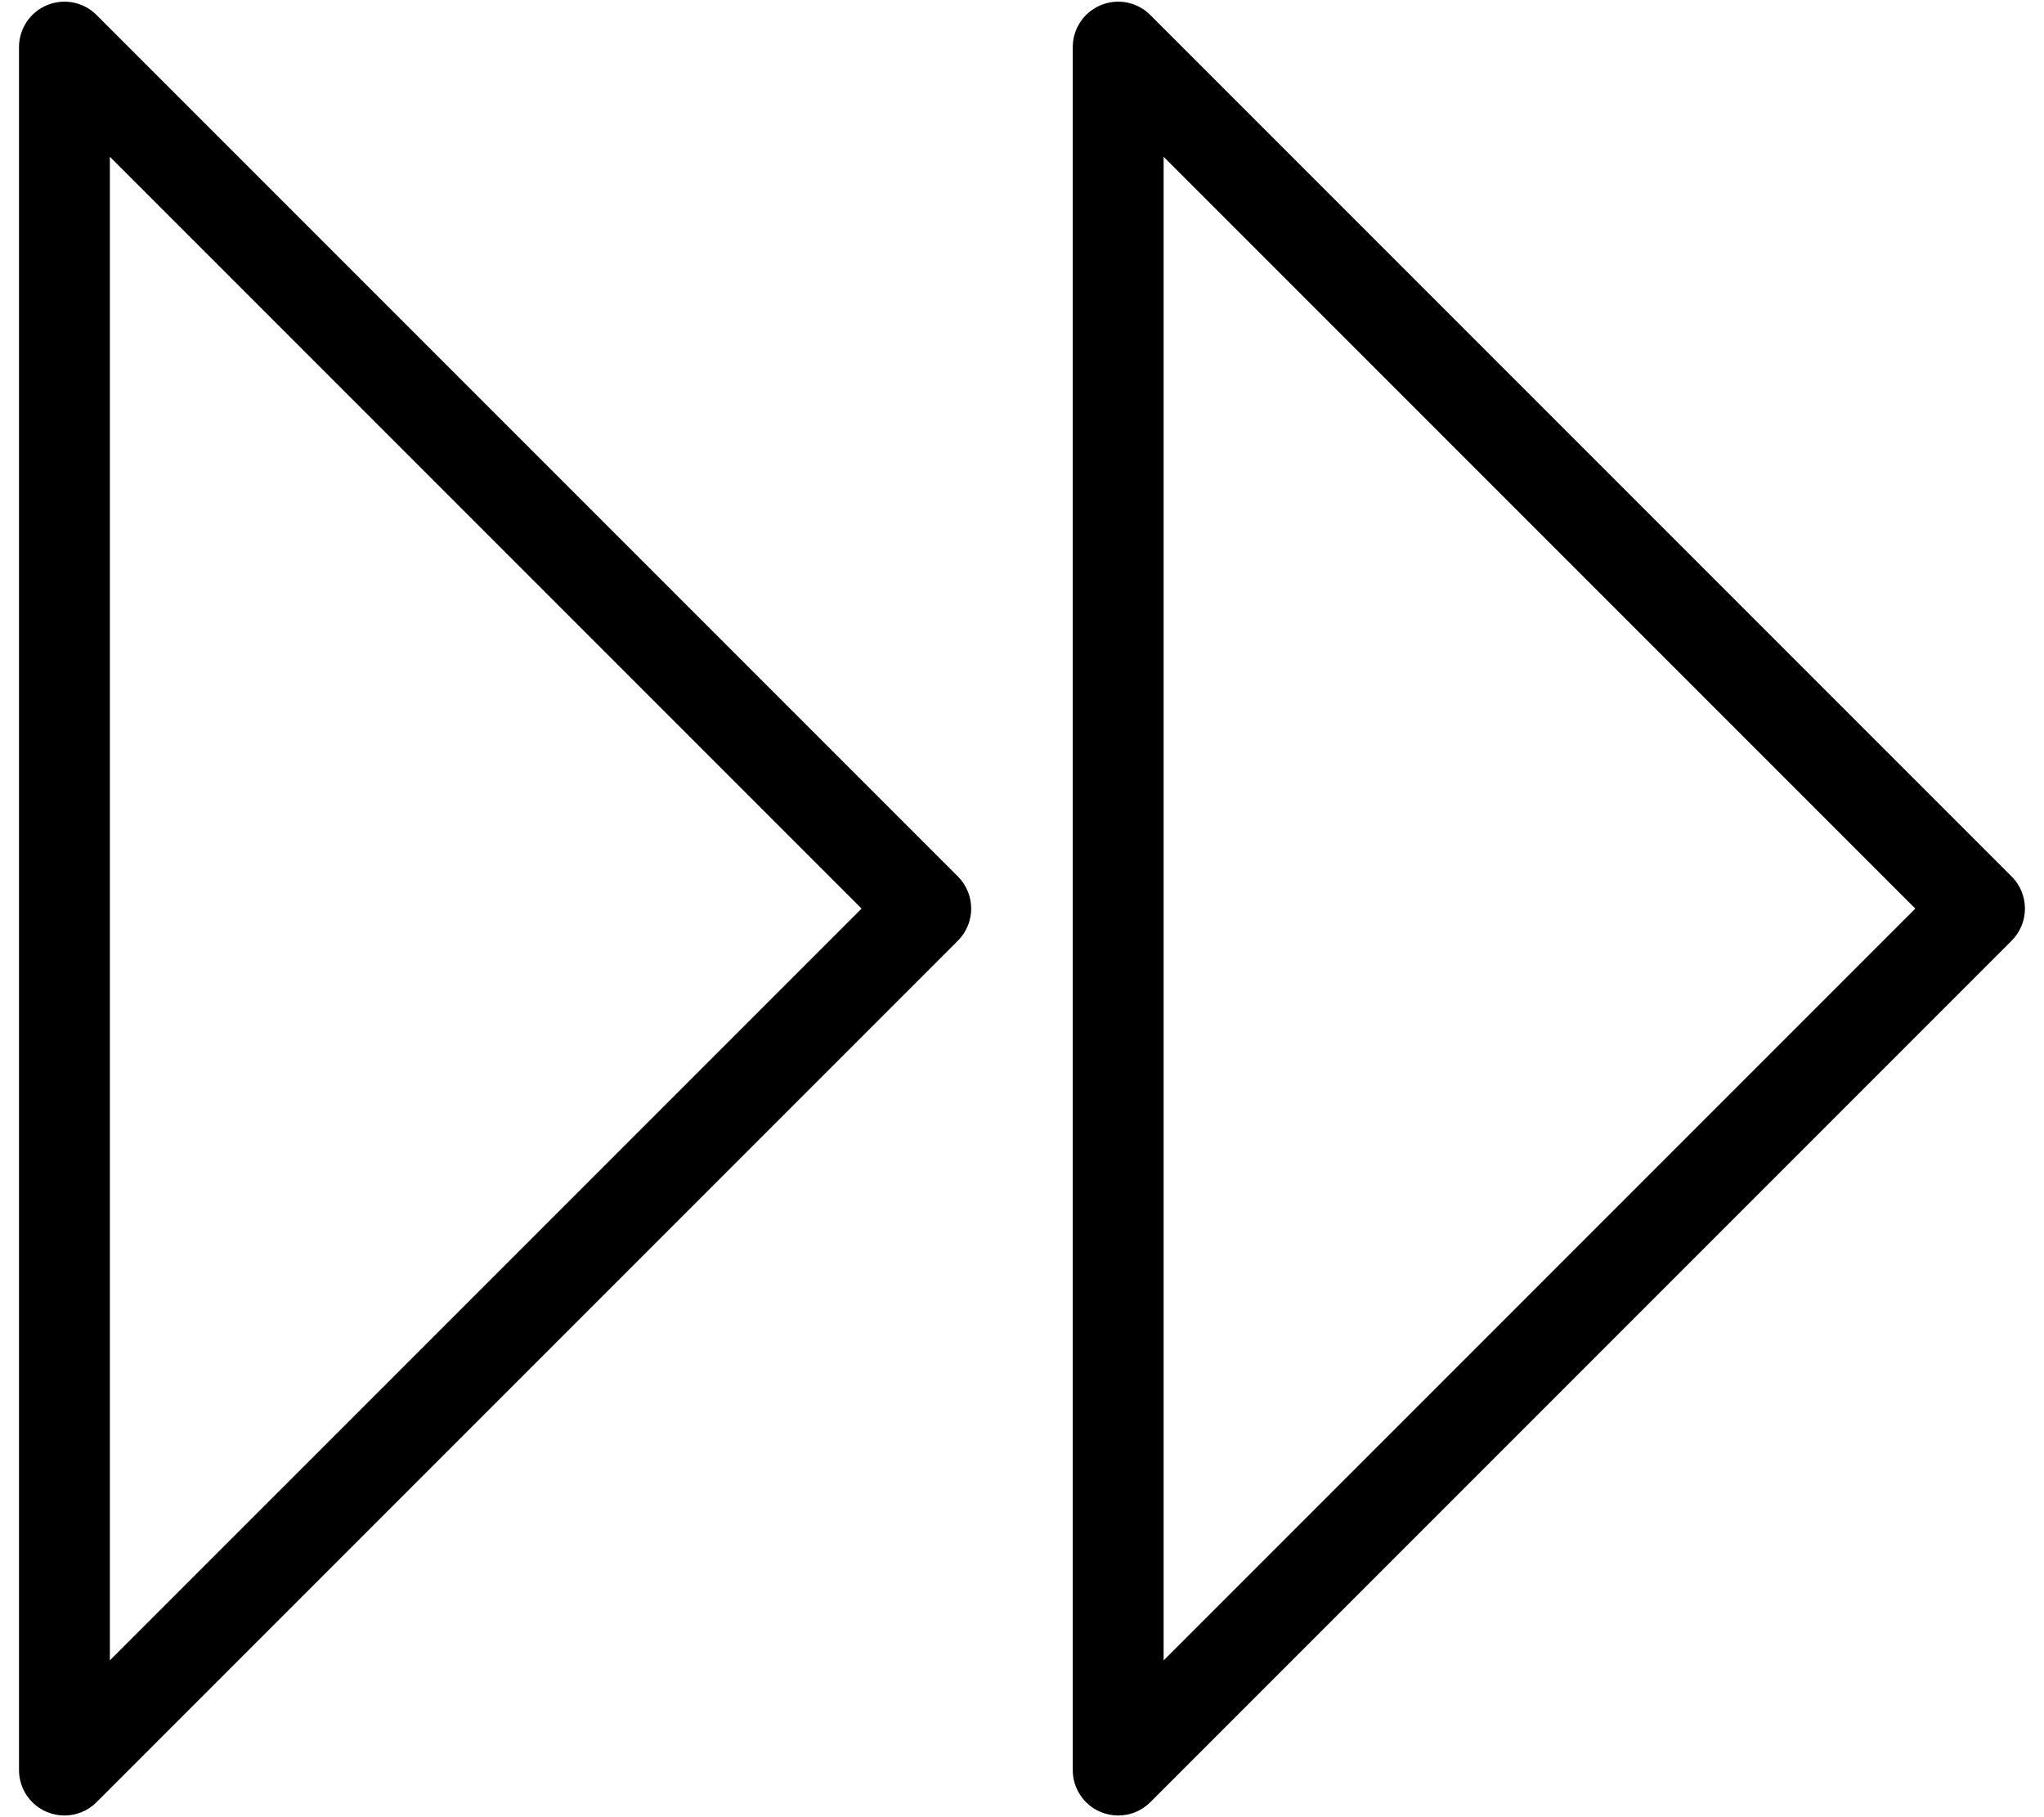 <?xml version="1.0" encoding="UTF-8"?>
<svg width="90px" height="80px" viewBox="0 0 90 80" version="1.1" xmlns="http://www.w3.org/2000/svg" xmlns:xlink="http://www.w3.org/1999/xlink">
    <!-- Generator: Sketch 40.2 (33826) - http://www.bohemiancoding.com/sketch -->
    <title>Shape</title>
    <desc>Created with Sketch.</desc>
    <defs></defs>
    <g id="Page-1" stroke="none" stroke-width="1" fill="none" fill-rule="evenodd">
        <g id="noun_716777_cc" transform="translate(-5, 0)" fill="#000000">
            <path d="M54.235,79.926 C53.977,79.926 53.717,79.876 53.47,79.774 C52.722,79.464 52.235,78.735 52.235,77.926 L52.235,2.074 C52.235,1.265 52.722,0.536 53.47,0.226 C54.217,-0.084 55.077,0.087 55.649,0.66 L93.575,38.586 C93.95,38.961 94.161,39.47 94.161,40 C94.161,40.53 93.95,41.039 93.575,41.414 L55.65,79.34 C55.268,79.723 54.756,79.926 54.235,79.926 L54.235,79.926 Z M56.236,6.902 L56.236,73.097 L89.333,40 L56.236,6.902 L56.236,6.902 Z M7.837,79.926 C7.579,79.926 7.319,79.876 7.072,79.774 C6.324,79.464 5.837,78.735 5.837,77.926 L5.837,2.074 C5.837,1.265 6.324,0.536 7.072,0.226 C7.819,-0.084 8.68,0.087 9.251,0.66 L47.177,38.586 C47.552,38.961 47.763,39.47 47.763,40 C47.763,40.53 47.552,41.039 47.177,41.414 L9.252,79.34 C8.87,79.723 8.358,79.926 7.837,79.926 L7.837,79.926 Z M9.838,6.902 L9.838,73.097 L42.936,40 L9.838,6.902 L9.838,6.902 Z" id="Shape"></path>
        </g>
    </g>
</svg>